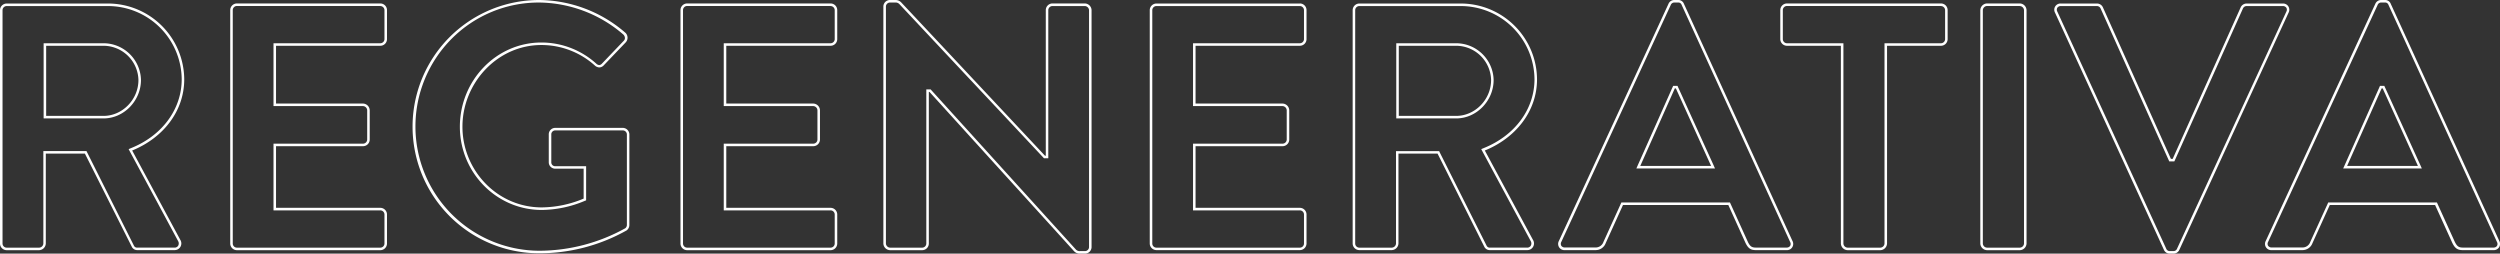 <svg xmlns="http://www.w3.org/2000/svg" viewBox="0 0 985.67 100"><rect x="0" y="0" width="985.67" height="100" fill="#333333" stroke="none"/><defs><style>.cls-1{fill:#fff;}</style></defs><g id="Layer_2" data-name="Layer 2"><g id="Layer_2-2" data-name="Layer 2"><path class="cls-1" d="M42.36,2.39A29.1,29.1,0,0,1,71.64,31.25C71.64,43,64,53.43,51.71,58.38l-1,.42.53,1,19,35.28a1.83,1.83,0,0,1,0,1.81,1.65,1.65,0,0,1-1.51.74H54.17a1.36,1.36,0,0,1-1.33-.7L34.37,60.11l-.28-.55h-17V96a1.72,1.72,0,0,1-1.64,1.64H2.64A1.64,1.64,0,0,1,1,96V4A1.64,1.64,0,0,1,2.64,2.39H42.36M17.2,46.69H40.83c8,0,14.75-6.94,14.75-15.16A14.81,14.81,0,0,0,40.83,17.05H17.2V46.69M42.36,1.39H2.64A2.64,2.64,0,0,0,0,4V96a2.64,2.64,0,0,0,2.64,2.64H15.42A2.74,2.74,0,0,0,18.06,96V60.56H33.47L52,97.36a2.36,2.36,0,0,0,2.22,1.25H68.75a2.63,2.63,0,0,0,2.36-4l-19-35.27C64.17,54.44,72.64,44,72.64,31.25A30.08,30.08,0,0,0,42.36,1.39ZM18.2,45.69V18.05H40.83A13.83,13.83,0,0,1,54.58,31.53c0,7.78-6.39,14.16-13.75,14.16Z"/><path class="cls-1" d="M149.94,2.39A1.64,1.64,0,0,1,151.58,4V15.42a1.64,1.64,0,0,1-1.64,1.63H107.83V41.83h35.3a1.72,1.72,0,0,1,1.64,1.64V55a1.64,1.64,0,0,1-1.64,1.64h-35.3v26.3h42.11a1.64,1.64,0,0,1,1.64,1.64V96a1.64,1.64,0,0,1-1.64,1.64H93.41A1.64,1.64,0,0,1,91.77,96V4a1.64,1.64,0,0,1,1.64-1.64h56.53m0-1H93.41A2.64,2.64,0,0,0,90.77,4V96a2.64,2.64,0,0,0,2.64,2.64h56.53A2.64,2.64,0,0,0,152.58,96V84.58a2.64,2.64,0,0,0-2.64-2.64H108.83V57.64h34.3A2.63,2.63,0,0,0,145.77,55V43.47a2.73,2.73,0,0,0-2.64-2.64h-34.3V18.05h41.11a2.63,2.63,0,0,0,2.64-2.63V4a2.64,2.64,0,0,0-2.64-2.64Z"/><path class="cls-1" d="M212.59,1A51.51,51.51,0,0,1,245.8,13.65a2,2,0,0,1,.58,1.26,1.52,1.52,0,0,1-.48,1.2l-8.6,9a1.58,1.58,0,0,1-1.05.54,1.9,1.9,0,0,1-1.19-.59,32.29,32.29,0,0,0-21.64-8.3c-17.7,0-32.11,14.9-32.11,33.22,0,18.09,14.47,32.8,32.25,32.8a44.54,44.54,0,0,0,16.9-3.54l.63-.25V65.53H219a1.52,1.52,0,0,1-1.64-1.5v-11A1.55,1.55,0,0,1,219,51.42h26.67a1.61,1.61,0,0,1,1.49,1.64V88.61a1.67,1.67,0,0,1-.67,1.4,70.08,70.08,0,0,1-33.88,8.85A49,49,0,0,1,178,15.36,48.44,48.44,0,0,1,212.59,1m0-1a49.93,49.93,0,0,0,0,99.86,70.13,70.13,0,0,0,34.44-9,2.65,2.65,0,0,0,1.11-2.22V53.06a2.61,2.61,0,0,0-2.49-2.64H219a2.55,2.55,0,0,0-2.64,2.64V64a2.52,2.52,0,0,0,2.64,2.5h11.11v11.8a43.49,43.49,0,0,1-16.53,3.47c-17.5,0-31.25-14.58-31.25-31.8s13.75-32.22,31.11-32.22a31.55,31.55,0,0,1,21,8,2.82,2.82,0,0,0,1.85.84,2.49,2.49,0,0,0,1.76-.84l8.61-9a2.68,2.68,0,0,0-.14-3.88A52.5,52.5,0,0,0,212.59,0Z"/><path class="cls-1" d="M327.46,2.39A1.64,1.64,0,0,1,329.1,4V15.42a1.64,1.64,0,0,1-1.64,1.63H285.35V41.83h35.3a1.72,1.72,0,0,1,1.64,1.64V55a1.64,1.64,0,0,1-1.64,1.64h-35.3v26.3h42.11a1.64,1.64,0,0,1,1.64,1.64V96a1.64,1.64,0,0,1-1.64,1.64H270.93A1.64,1.64,0,0,1,269.29,96V4a1.64,1.64,0,0,1,1.64-1.64h56.53m0-1H270.93A2.64,2.64,0,0,0,268.29,4V96a2.64,2.64,0,0,0,2.64,2.64h56.53A2.64,2.64,0,0,0,330.1,96V84.58a2.64,2.64,0,0,0-2.64-2.64H286.35V57.64h34.3A2.64,2.64,0,0,0,323.29,55V43.47a2.73,2.73,0,0,0-2.64-2.64h-34.3V18.05h41.11a2.63,2.63,0,0,0,2.64-2.63V4a2.64,2.64,0,0,0-2.64-2.64Z"/><path class="cls-1" d="M353,1a2,2,0,0,1,1.63.66l56.67,60.41.3.32h1.71V4A1.64,1.64,0,0,1,415,2.39h12.78A1.72,1.72,0,0,1,429.37,4V97.5a1.61,1.61,0,0,1-1.63,1.5h-1.95a2,2,0,0,1-1.62-.64L367.22,35.58l-.29-.33h-1.72V96a1.64,1.64,0,0,1-1.64,1.64H350.93A1.72,1.72,0,0,1,349.29,96V2.5A1.62,1.62,0,0,1,350.93,1H353m0-1h-2.08a2.61,2.61,0,0,0-2.64,2.5V96a2.73,2.73,0,0,0,2.64,2.64h12.64A2.64,2.64,0,0,0,366.21,96V36.25h.27L423.43,99a3.05,3.05,0,0,0,2.36,1h1.95a2.61,2.61,0,0,0,2.63-2.5V4a2.73,2.73,0,0,0-2.63-2.64H415A2.64,2.64,0,0,0,412.32,4V61.39H412L355.37,1A3.05,3.05,0,0,0,353,0Z"/><path class="cls-1" d="M512.48,2.39A1.64,1.64,0,0,1,514.12,4V15.42a1.64,1.64,0,0,1-1.64,1.63H470.37V41.83h35.3a1.72,1.72,0,0,1,1.64,1.64V55a1.64,1.64,0,0,1-1.64,1.64h-35.3v26.3h42.11a1.64,1.64,0,0,1,1.64,1.64V96a1.64,1.64,0,0,1-1.64,1.64H456A1.64,1.64,0,0,1,454.31,96V4A1.64,1.64,0,0,1,456,2.39h56.53m0-1H456A2.64,2.64,0,0,0,453.31,4V96A2.64,2.64,0,0,0,456,98.61h56.53A2.64,2.64,0,0,0,515.12,96V84.58a2.64,2.64,0,0,0-2.64-2.64H471.37V57.64h34.3A2.64,2.64,0,0,0,508.31,55V43.47a2.73,2.73,0,0,0-2.64-2.64h-34.3V18.05h41.11a2.63,2.63,0,0,0,2.64-2.63V4a2.64,2.64,0,0,0-2.64-2.64Z"/><path class="cls-1" d="M575.67,2.39A29.1,29.1,0,0,1,605,31.25C605,43,597.31,53.43,585,58.38l-1,.42.53,1,19,35.28a1.83,1.83,0,0,1,0,1.81,1.65,1.65,0,0,1-1.51.74H587.48a1.36,1.36,0,0,1-1.33-.7l-18.48-36.8-.27-.55h-17V96a1.73,1.73,0,0,1-1.65,1.64H536A1.64,1.64,0,0,1,534.31,96V4A1.64,1.64,0,0,1,536,2.39h39.72M550.5,46.69h23.64c8,0,14.75-6.94,14.75-15.16a14.81,14.81,0,0,0-14.75-14.48H550.5V46.69m25.17-45.3H536A2.64,2.64,0,0,0,533.31,4V96A2.64,2.64,0,0,0,536,98.61h12.77A2.74,2.74,0,0,0,551.37,96V60.56h15.41l18.47,36.8a2.39,2.39,0,0,0,2.23,1.25h14.58a2.63,2.63,0,0,0,2.36-4l-19-35.27C597.48,54.44,606,44,606,31.25A30.08,30.08,0,0,0,575.67,1.39ZM551.5,45.69V18.05h22.64a13.83,13.83,0,0,1,13.75,13.48c0,7.78-6.39,14.16-13.75,14.16Z"/><path class="cls-1" d="M661.57,1a1.37,1.37,0,0,1,1.45.94L705.8,95.42a1.57,1.57,0,0,1,0,1.52,1.62,1.62,0,0,1-1.43.67H692.26c-1.58,0-2.26-.48-3.11-2.19l-6.81-15-.27-.59H639.26l-.27.59-6.82,15a3.21,3.21,0,0,1-3.1,2.15H617a1.63,1.63,0,0,1-1.43-.67,1.6,1.6,0,0,1,0-1.52L658.71,2a1.51,1.51,0,0,1,1.47-1h1.39m-16.4,65.42h31L675.54,65,661.65,34.45l-.27-.59h-1.71l-.27.59L645.79,65l-.62,1.41M661.57,0h-1.39a2.49,2.49,0,0,0-2.36,1.53L614.62,95A2.45,2.45,0,0,0,617,98.61h12.09a4.2,4.2,0,0,0,4-2.78l6.8-15h41.53l6.8,15c1,2,1.95,2.78,4,2.78h12.09A2.45,2.45,0,0,0,706.71,95L663.93,1.53A2.35,2.35,0,0,0,661.57,0ZM646.71,65.42l13.61-30.56h.42l13.89,30.56Z"/><path class="cls-1" d="M765.25,2.39A1.64,1.64,0,0,1,766.89,4V15.42a1.64,1.64,0,0,1-1.64,1.63H743V96a1.72,1.72,0,0,1-1.64,1.64H728.44A1.72,1.72,0,0,1,726.8,96V17.05H704.55a1.64,1.64,0,0,1-1.64-1.63V4a1.64,1.64,0,0,1,1.64-1.64h60.7m0-1h-60.7A2.64,2.64,0,0,0,701.91,4V15.42a2.64,2.64,0,0,0,2.64,2.63H725.8V96a2.73,2.73,0,0,0,2.64,2.64h12.92A2.73,2.73,0,0,0,744,96V18.05h21.25a2.63,2.63,0,0,0,2.64-2.63V4a2.64,2.64,0,0,0-2.64-2.64Z"/><path class="cls-1" d="M796.33,2.39A1.73,1.73,0,0,1,798,4V96a1.72,1.72,0,0,1-1.64,1.64H783.41A1.72,1.72,0,0,1,781.77,96V4a1.73,1.73,0,0,1,1.64-1.64h12.92m0-1H783.41A2.73,2.73,0,0,0,780.77,4V96a2.73,2.73,0,0,0,2.64,2.64h12.92A2.73,2.73,0,0,0,799,96V4a2.73,2.73,0,0,0-2.64-2.64Z"/><path class="cls-1" d="M900,2.39a1.64,1.64,0,0,1,1.44.67,1.6,1.6,0,0,1,0,1.52L858.36,98a1.5,1.5,0,0,1-1.47,1h-1.38a1.49,1.49,0,0,1-1.46-1L811.14,4.58a1.54,1.54,0,0,1,0-1.52,1.61,1.61,0,0,1,1.43-.67h14.17a1.6,1.6,0,0,1,1.45.94L855,63.05l.27.59h2l.27-.59L884.35,3.29a1.58,1.58,0,0,1,1.44-.9H900m0-1H885.79a2.56,2.56,0,0,0-2.37,1.53l-26.8,59.72h-.7L829.12,2.92a2.55,2.55,0,0,0-2.36-1.53H812.59A2.45,2.45,0,0,0,810.23,5l42.92,93.47a2.48,2.48,0,0,0,2.36,1.53h1.38a2.5,2.5,0,0,0,2.37-1.53L902.31,5A2.45,2.45,0,0,0,900,1.39Z"/><path class="cls-1" d="M940.25,1a1.37,1.37,0,0,1,1.45.94l42.78,93.48a1.54,1.54,0,0,1,0,1.52,1.61,1.61,0,0,1-1.43.67H971c-1.57,0-2.27-.5-3.12-2.19l-6.81-15-.26-.59H917.94l-.26.59-6.83,15a3.21,3.21,0,0,1-3.1,2.15H895.67a1.61,1.61,0,0,1-1.43-.67,1.54,1.54,0,0,1,0-1.52L937.4,2a1.49,1.49,0,0,1,1.46-1h1.39m-16.4,65.42h31L954.22,65,940.33,34.45l-.27-.59h-1.71l-.26.59L924.48,65l-.63,1.41M940.25,0h-1.39a2.49,2.49,0,0,0-2.36,1.53L893.31,95a2.45,2.45,0,0,0,2.36,3.61h12.08a4.2,4.2,0,0,0,4-2.78l6.81-15h41.52l6.81,15c1,2,2,2.78,4,2.78H983A2.45,2.45,0,0,0,985.39,95L942.61,1.53A2.35,2.35,0,0,0,940.25,0ZM925.39,65.42,939,34.86h.42l13.89,30.56Z"/></g></g></svg>
